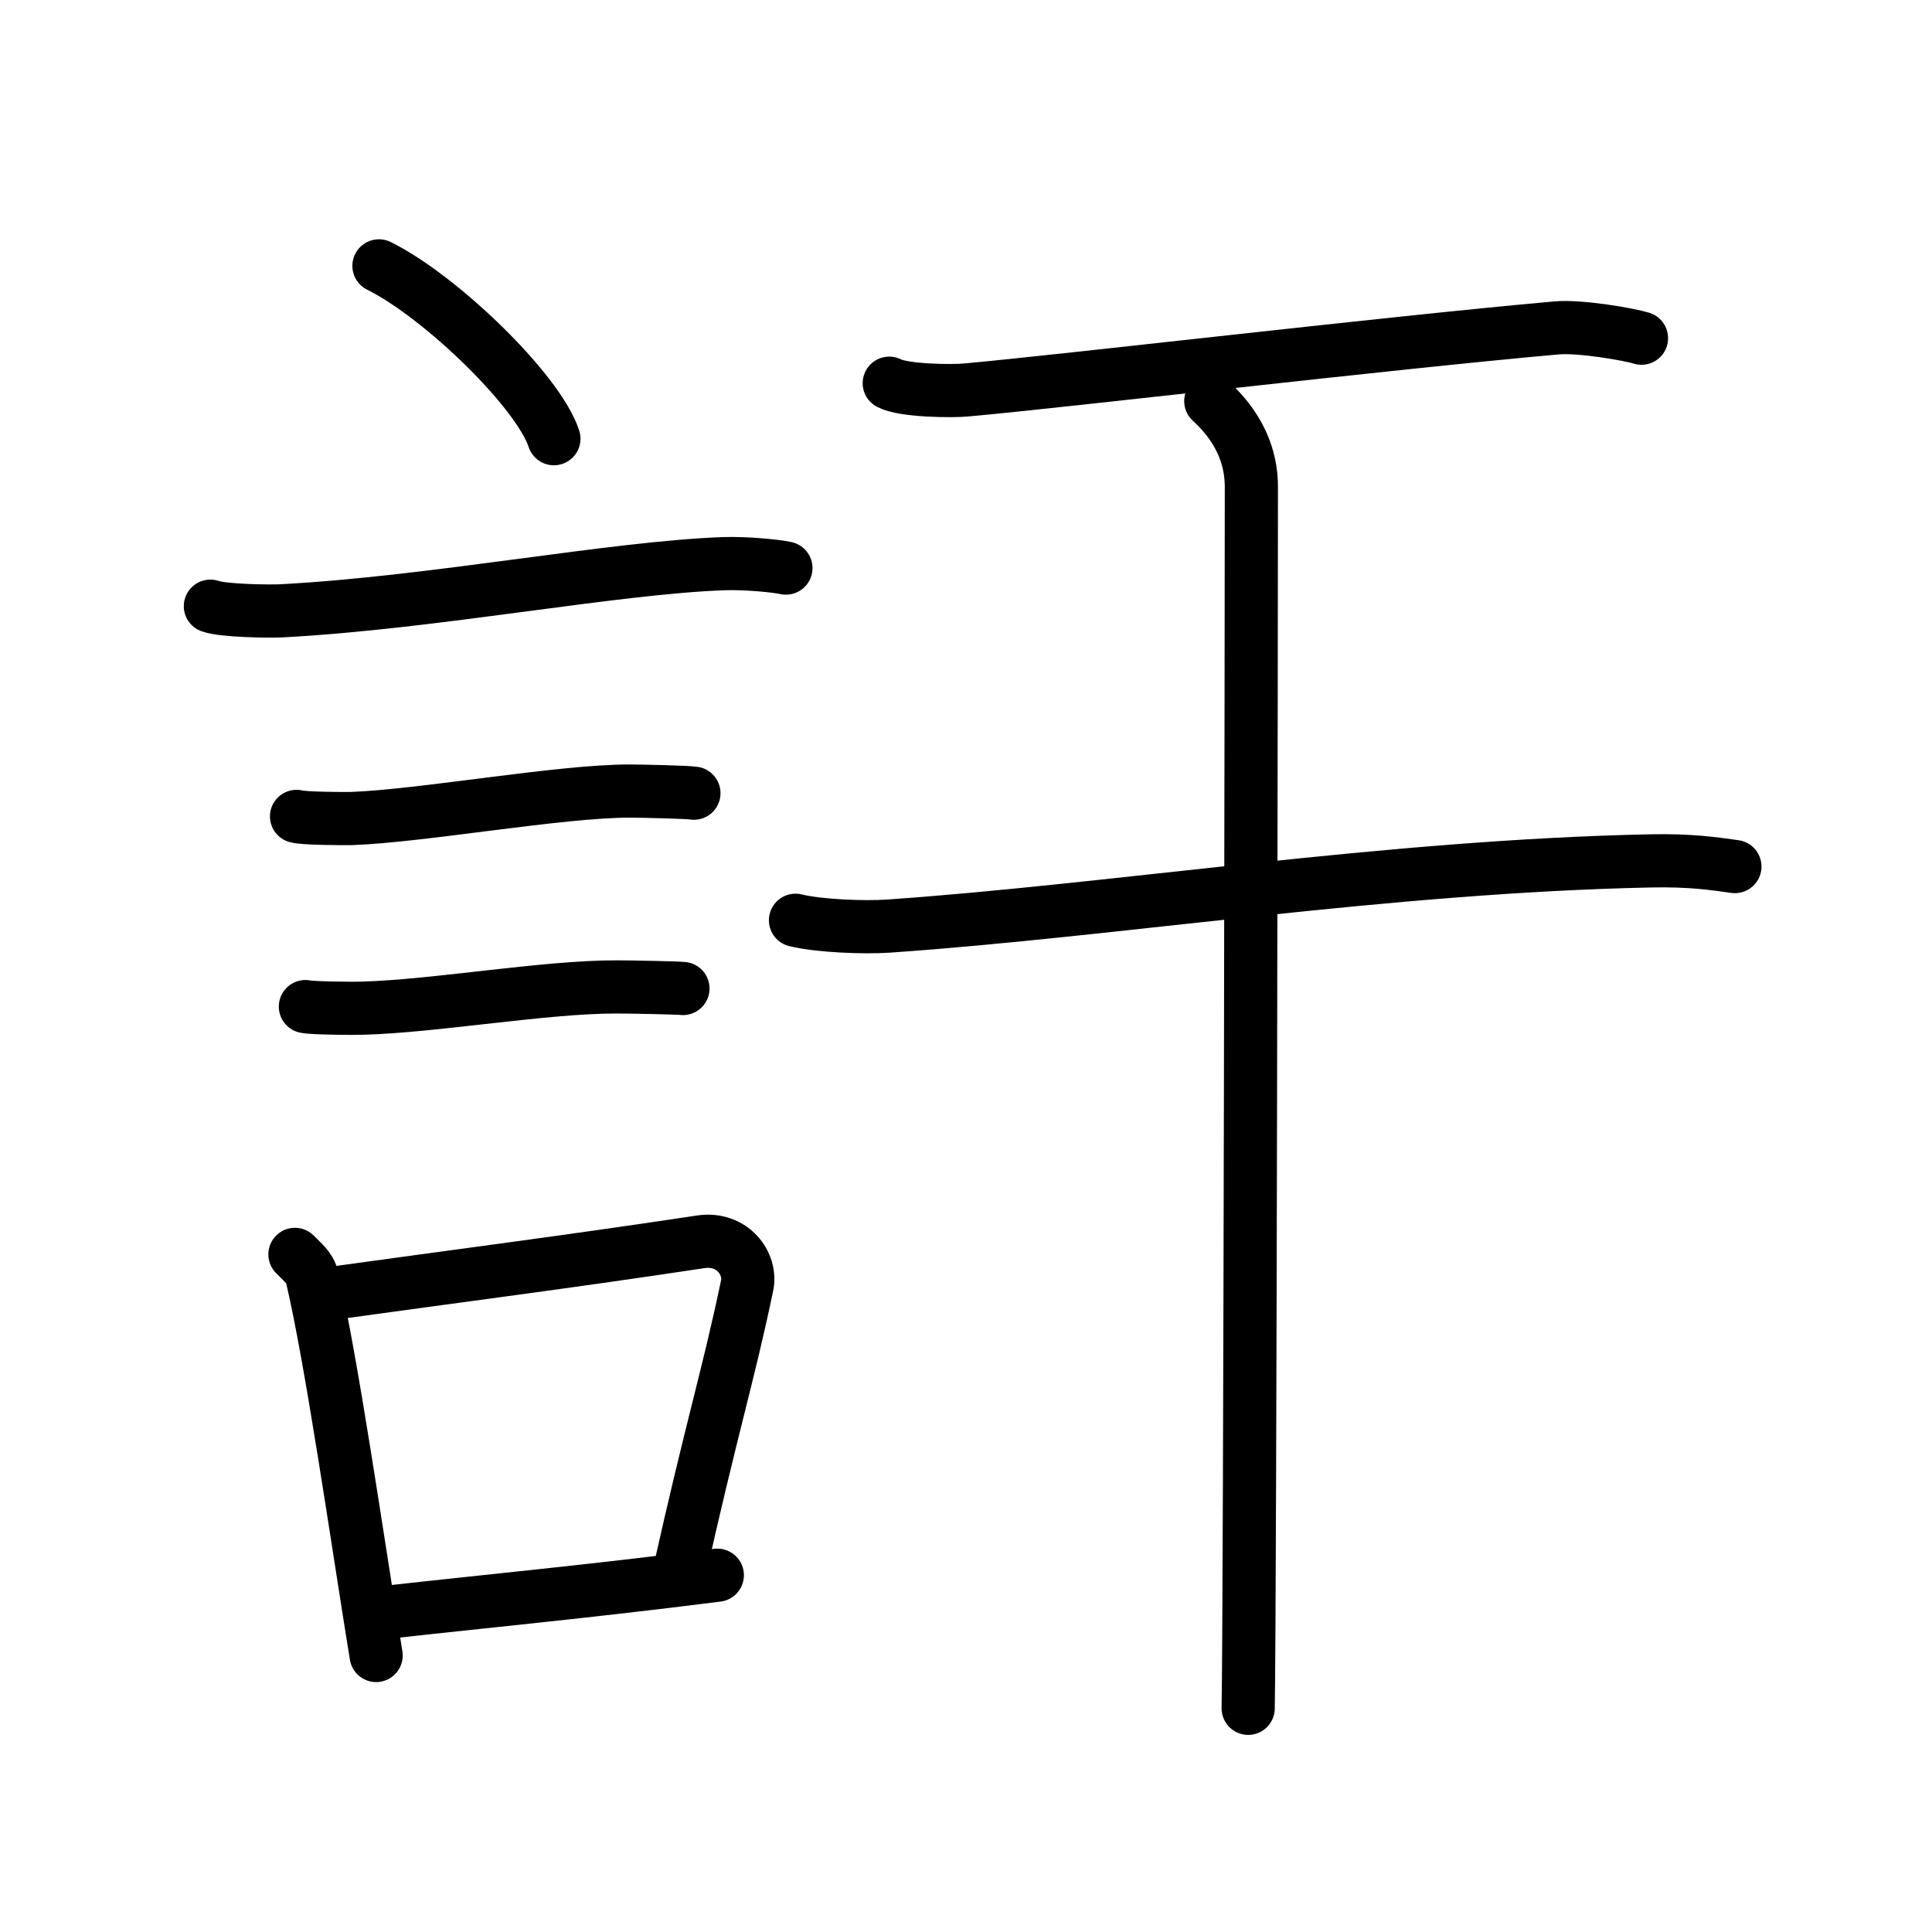 <svg xmlns="http://www.w3.org/2000/svg" width="109" height="109" viewBox="0 0 109 109"><g xmlns:kvg="http://kanjivg.tagaini.net" id="kvg:StrokePaths_08a10" style="fill:none;stroke:#000000;stroke-width:3;stroke-linecap:round;stroke-linejoin:round;"><g id="kvg:08a10" kvg:element="&#35344;"><g id="kvg:08a10-g1" kvg:element="&#35328;" kvg:position="left" kvg:radical="general"><path id="kvg:08a10-s1" kvg:type="&#12756;" d="M21.38,15c3.48,1.72,9,7.07,9.87,9.75"/><path id="kvg:08a10-s2" kvg:type="&#12752;" d="M11.87,34.2c0.7,0.26,3.34,0.3,4.04,0.26c8.59-0.46,18.7-2.44,24.95-2.66c1.16-0.04,2.9,0.12,3.48,0.25"/><path id="kvg:08a10-s3" kvg:type="&#12752;" d="M16.73,46.06c0.38,0.12,2.71,0.13,3.1,0.12c3.97-0.14,11.8-1.56,15.71-1.55c0.63,0,3.29,0.06,3.61,0.12"/><path id="kvg:08a10-s4" kvg:type="&#12752;" d="M17.23,56.79c0.39,0.09,2.81,0.11,3.21,0.09c4.11-0.11,10.31-1.21,14.36-1.2c0.66,0,3.41,0.05,3.73,0.09"/><g id="kvg:08a10-g2" kvg:element="&#21475;"><path id="kvg:08a10-s5" kvg:type="&#12753;" d="M16.64,70.77c0.39,0.41,0.83,0.73,0.96,1.26c1.1,4.68,2.51,14.5,3.62,21.37"/><path id="kvg:08a10-s6" kvg:type="&#12757;b" d="M18.05,73.06c7.72-1.07,14.36-1.92,21.49-3c1.79-0.26,2.87,1.24,2.61,2.47c-1.06,5.09-1.99,7.95-3.88,16.43"/><path id="kvg:08a10-s7" kvg:type="&#12752;b" d="M22.02,90.94c5.34-0.6,11.12-1.14,18.45-2.07"/></g></g><g id="kvg:08a10-g3" kvg:element="&#24178;" kvg:position="right"><path id="kvg:08a10-s8" kvg:type="&#12752;" d="M50.17,21.62c0.8,0.43,3.56,0.46,4.36,0.38c5.54-0.5,23.84-2.66,33.29-3.5c1.33-0.12,4.13,0.37,4.79,0.58"/><g id="kvg:08a10-g4" kvg:element="&#21313;"><path id="kvg:08a10-s9" kvg:type="&#12752;" d="M44.88,51.92c1.36,0.33,3.87,0.42,5.23,0.33c12.84-0.89,28.1-3.37,42.99-3.68c2.27-0.05,3.64,0.16,4.78,0.32"/><path id="kvg:08a10-s10" kvg:type="&#12753;" d="M68.31,22.63c0.54,0.51,2.29,2.12,2.29,4.83c0,5.29-0.07,62.56-0.18,68.92"/></g></g></g></g></svg>